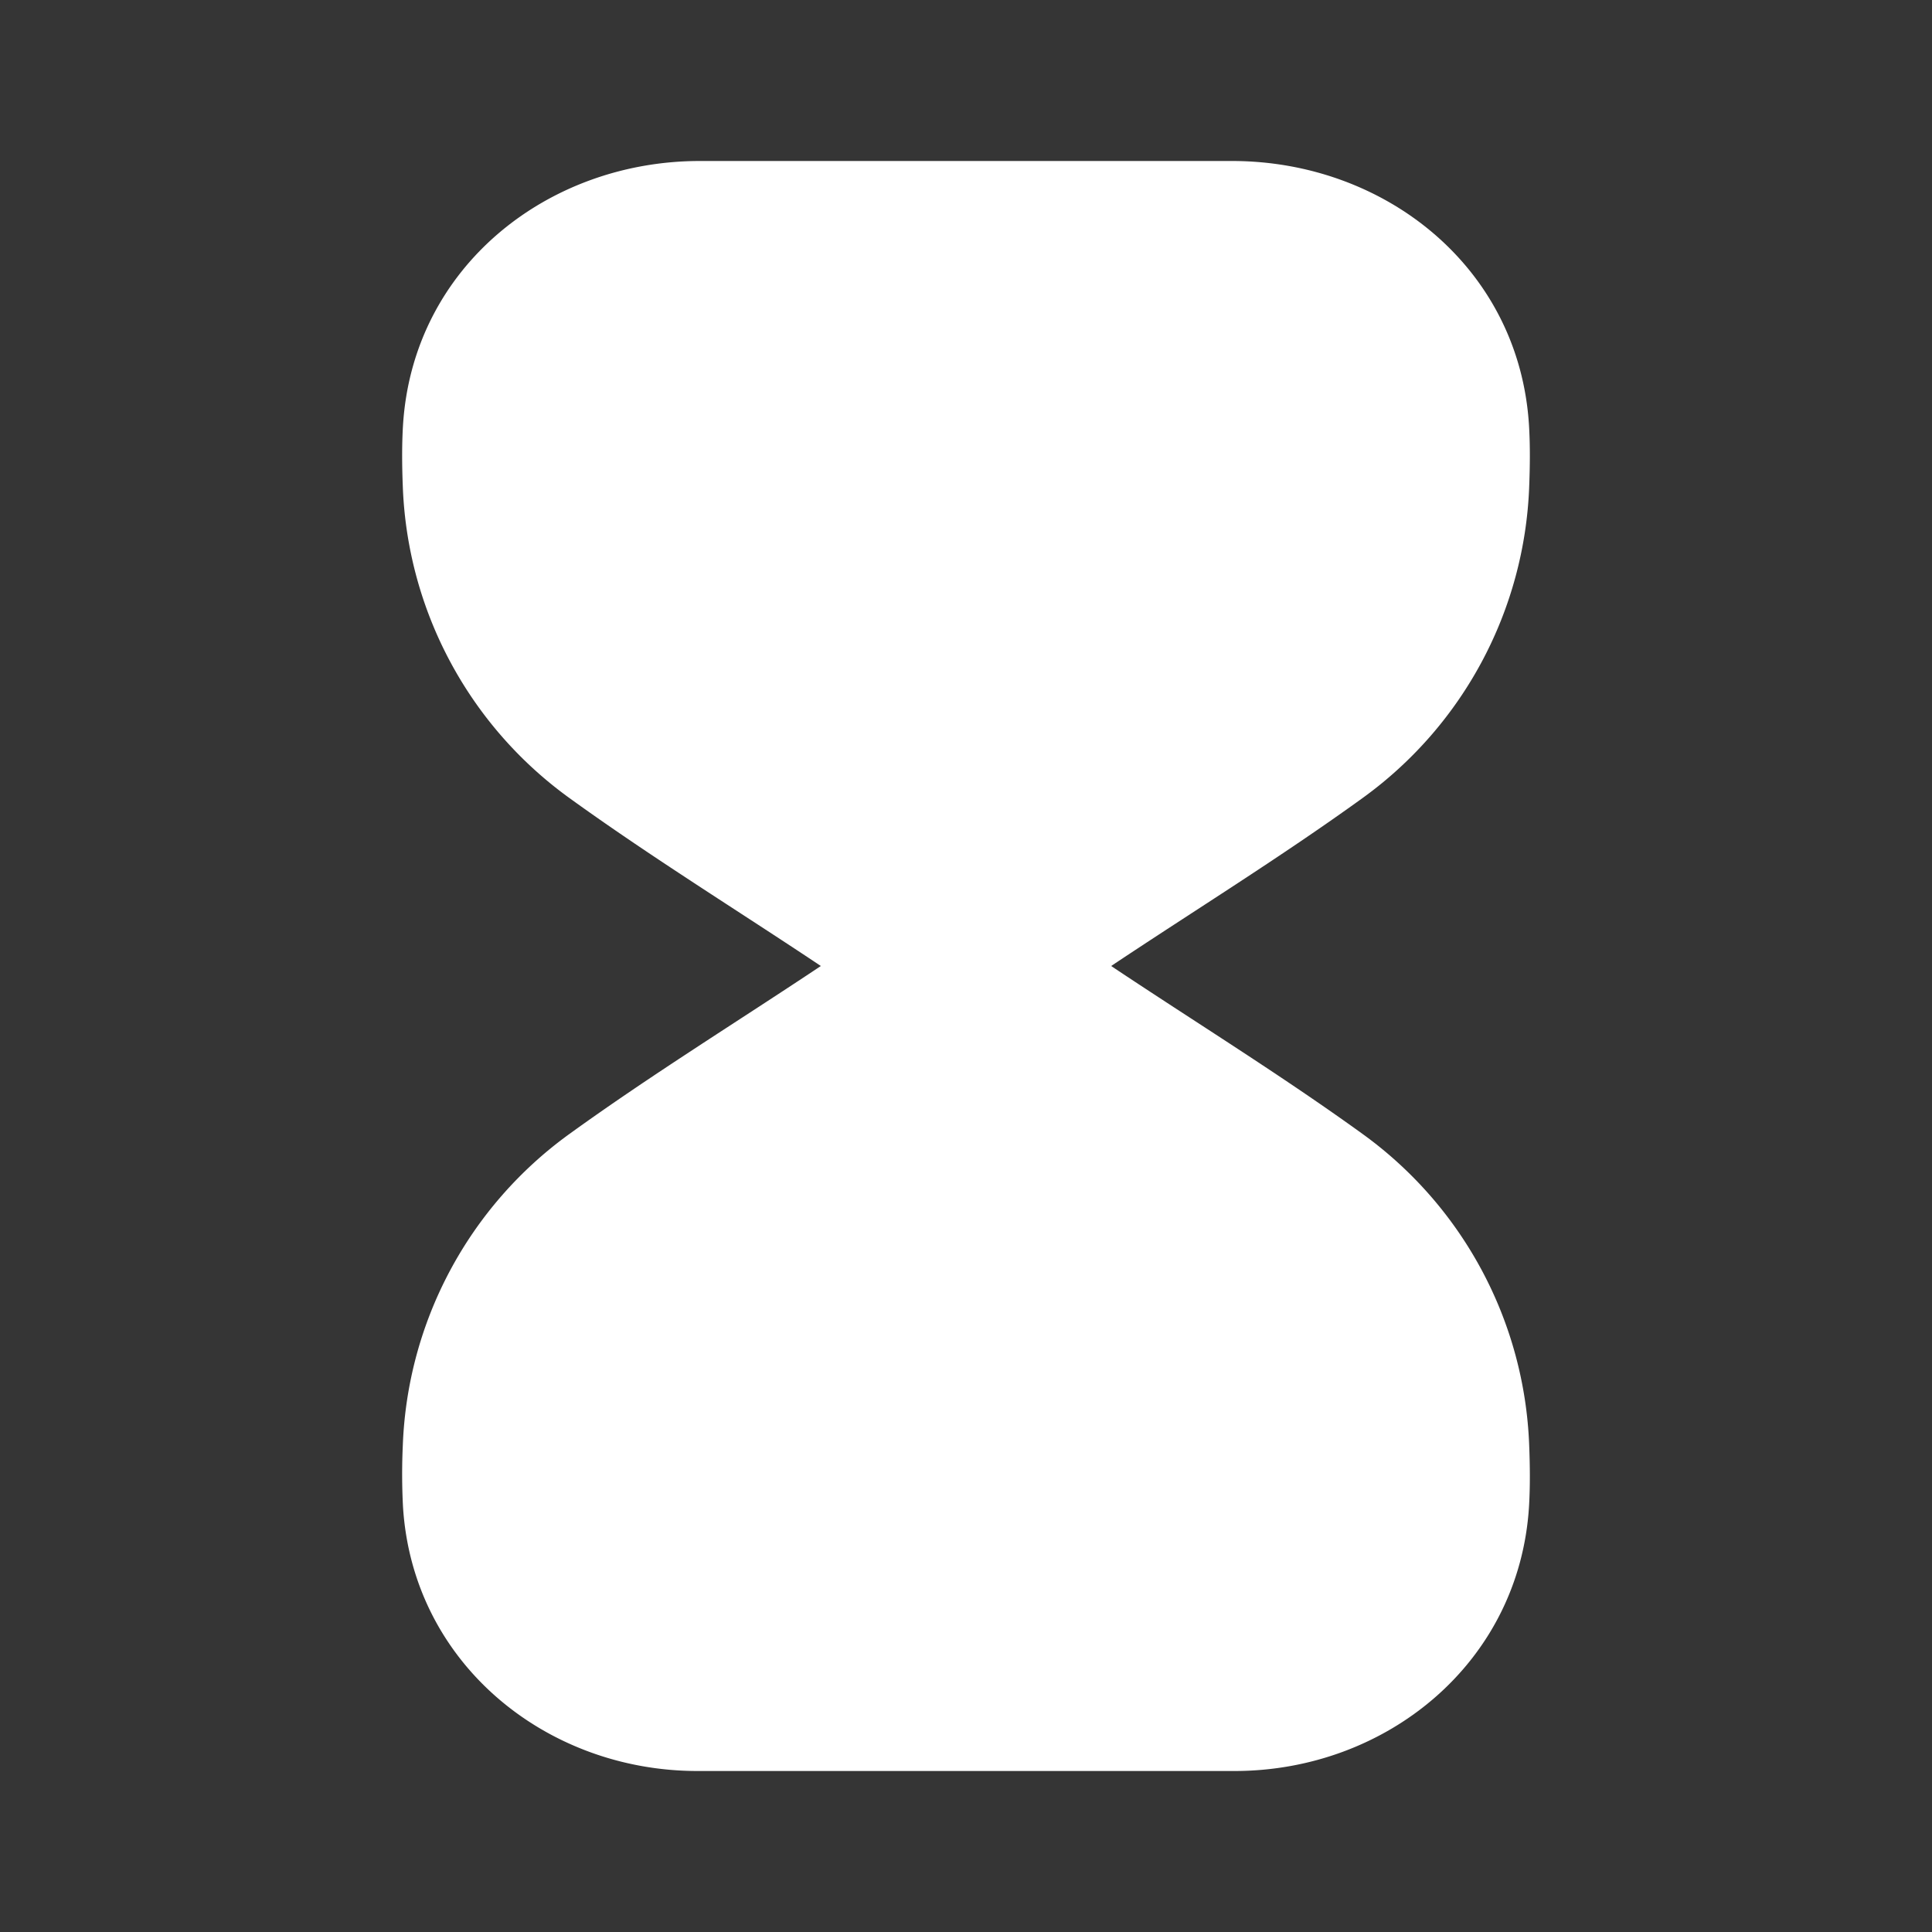 <svg xmlns="http://www.w3.org/2000/svg" width="24" height="24" fill="none"><rect width="100%" height="100%" fill="#333333" stroke="none"/><path fill="#fff" fill-opacity=".01" d="M24 0v24H0V0z"/><path fill="#FFFFFF" fill-rule="evenodd" d="M8.693 2h6.613c1.891 0 3.568 1.318 3.688 3.287.015.253.012.51.002.762a5 5 0 0 1-2.066 3.862c-1.014.733-2.086 1.395-3.127 2.089 1.04.694 2.113 1.356 3.127 2.089a5 5 0 0 1 2.066 3.862c.01.252.013.51-.002.762C18.874 20.66 17.217 22 15.336 22H8.664c-1.881 0-3.54-1.34-3.658-3.287a7.76 7.76 0 0 1-.002-.762 5 5 0 0 1 2.066-3.862c1.014-.733 2.086-1.395 3.127-2.089-1.04-.694-2.113-1.356-3.127-2.089a5 5 0 0 1-2.066-3.862c-.01-.252-.013-.51.002-.762C5.126 3.317 6.803 2 8.693 2" clip-rule="evenodd"/></svg>
